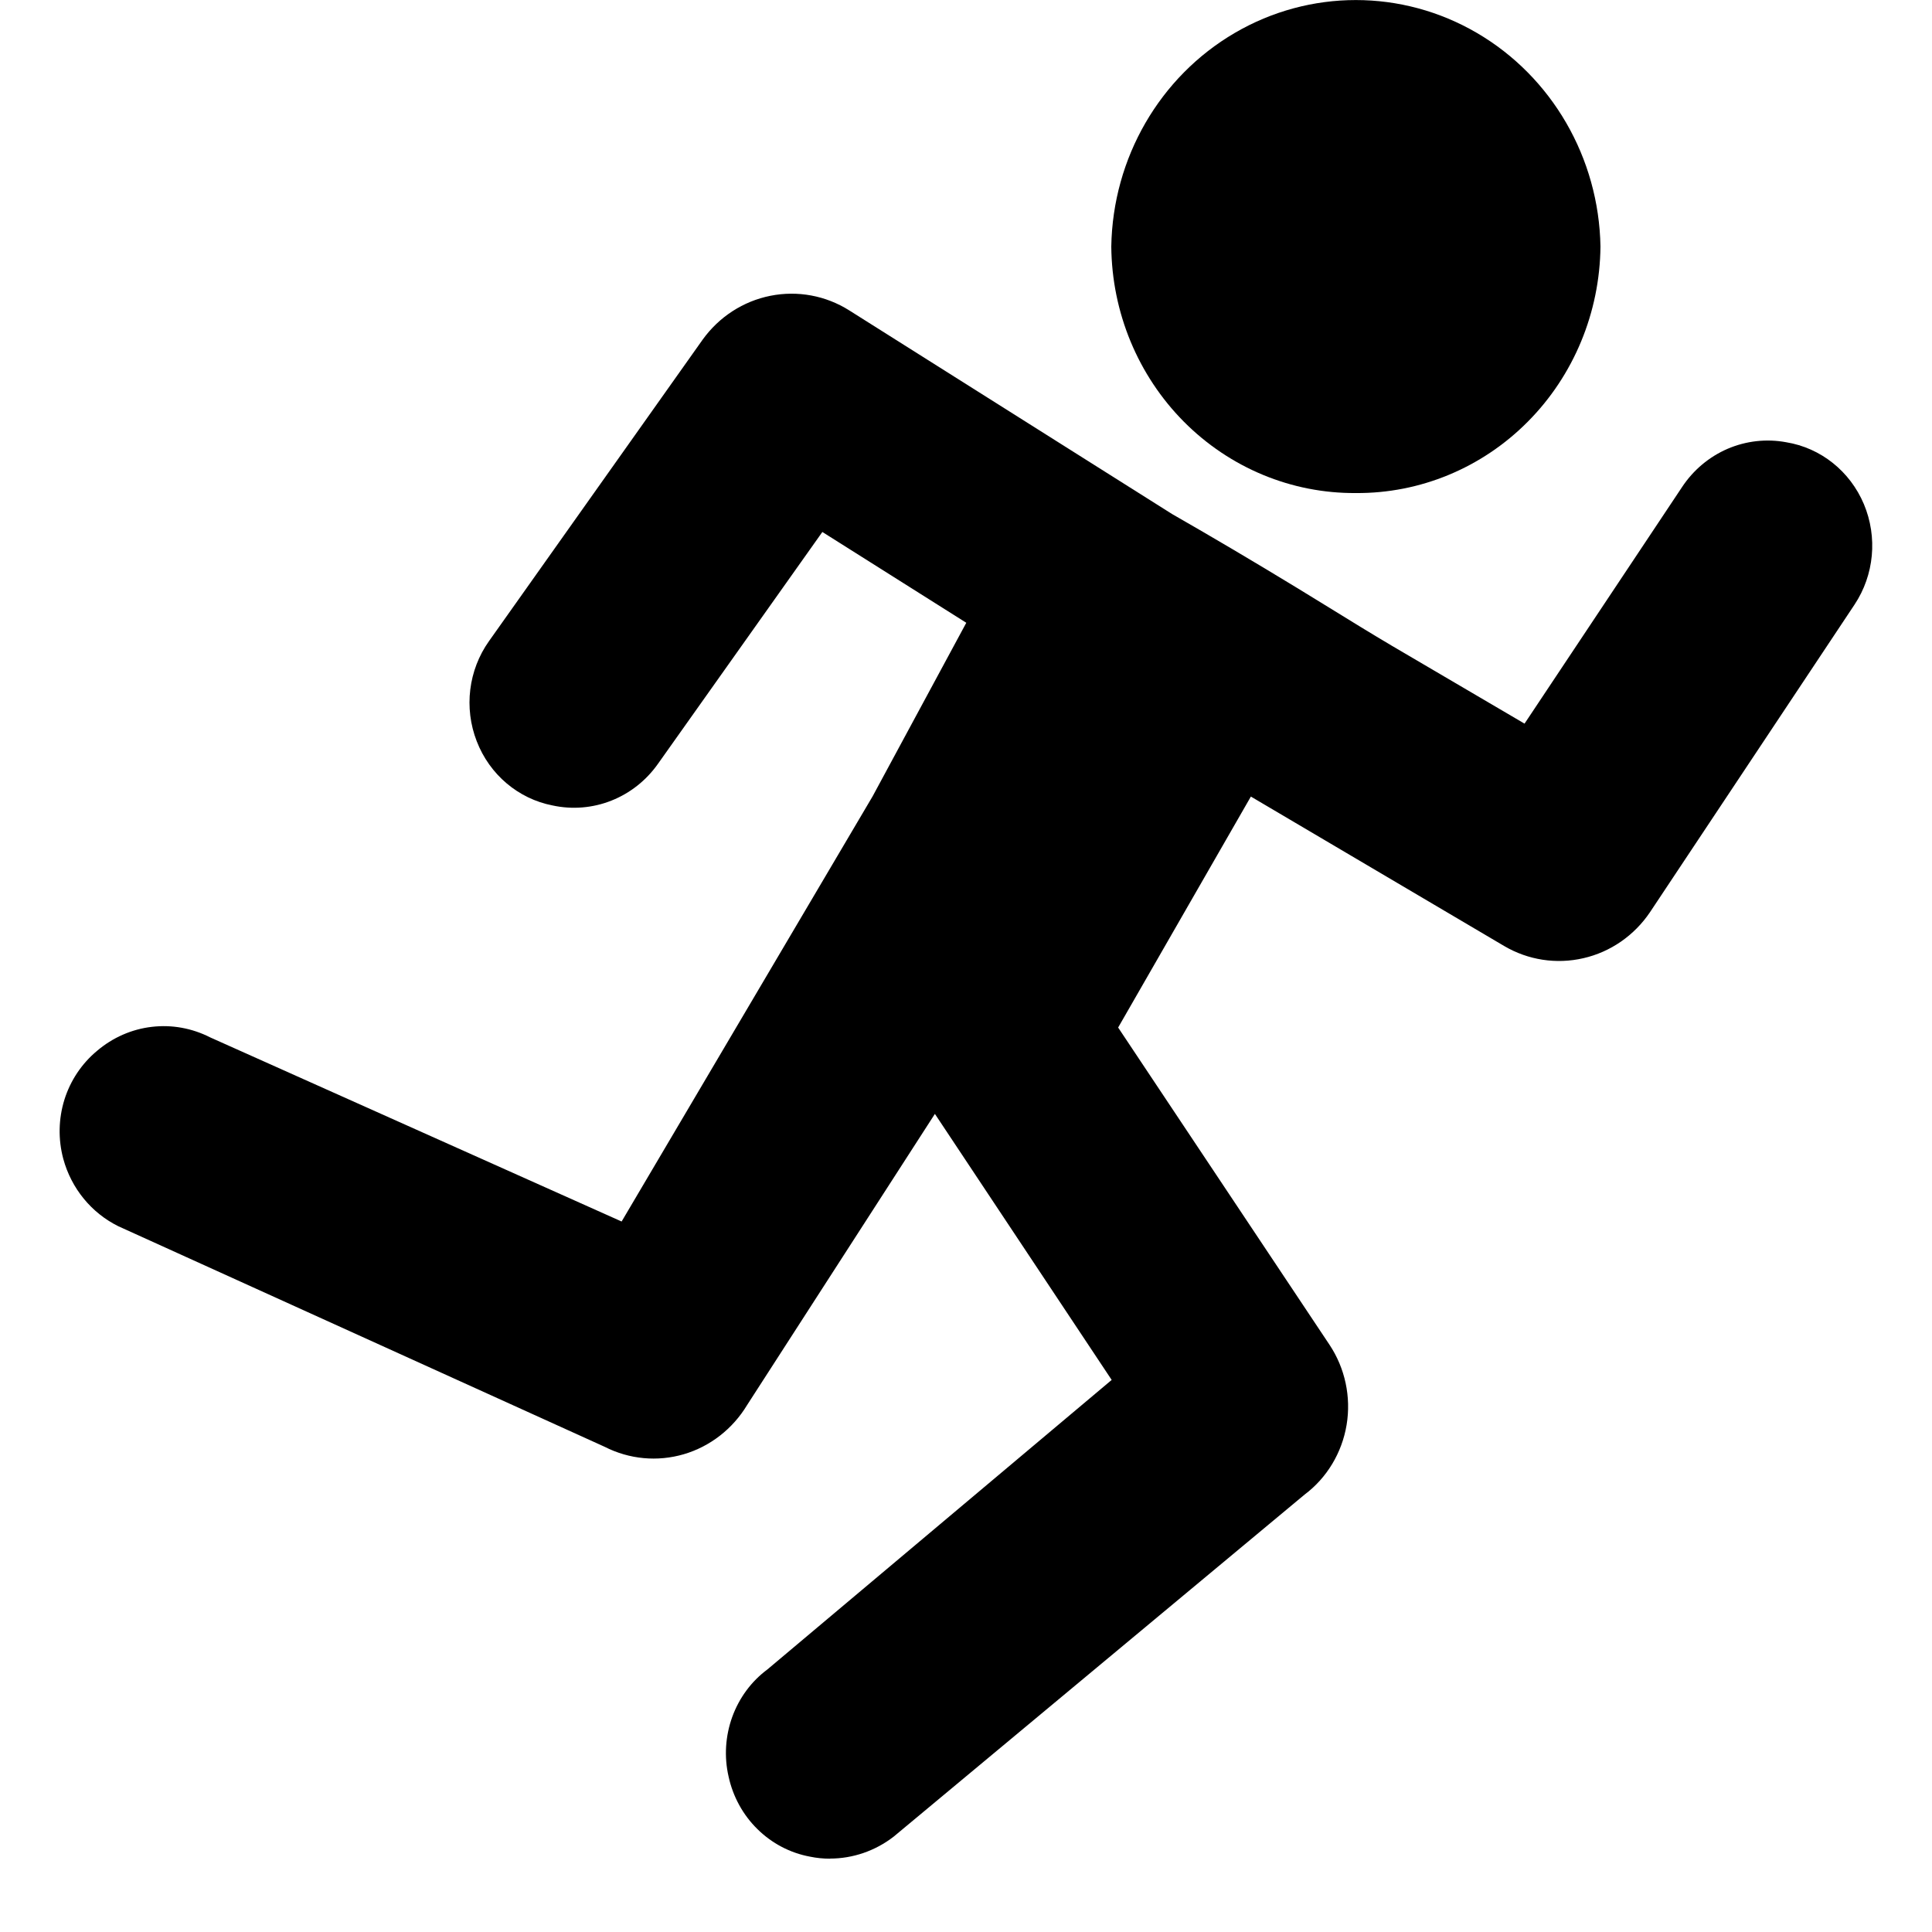 <svg width="20" height="20" viewBox="0 0 20 20" fill="none" xmlns="http://www.w3.org/2000/svg">
<g clip-path="url(#clip0_635_1096)">
<path d="M14.036 5.104C13.37 5.109 12.73 4.843 12.255 4.365C11.78 3.886 11.51 3.235 11.504 2.552C11.519 1.635 12.005 0.795 12.782 0.341C13.559 -0.113 14.512 -0.113 15.289 0.341C16.066 0.795 16.552 1.635 16.568 2.552C16.561 3.235 16.291 3.887 15.816 4.365C15.342 4.843 14.701 5.109 14.036 5.104H14.036Z" fill="black"/>
<path d="M8.591 19.241C8.522 19.241 8.453 19.234 8.385 19.22C8.18 19.182 7.991 19.083 7.841 18.935C7.691 18.788 7.587 18.598 7.542 18.39C7.495 18.185 7.509 17.971 7.58 17.774C7.652 17.576 7.778 17.405 7.944 17.282L11.508 14.285L9.678 11.531L7.734 14.545V14.545C7.585 14.792 7.351 14.974 7.079 15.054C6.806 15.134 6.514 15.107 6.259 14.977L1.225 12.694C0.946 12.556 0.738 12.302 0.655 11.996C0.601 11.795 0.605 11.582 0.667 11.383C0.729 11.185 0.847 11.009 1.005 10.878C1.166 10.741 1.363 10.654 1.571 10.63C1.78 10.605 1.99 10.644 2.178 10.74L6.435 12.645L9.033 8.244L10.003 6.447L8.513 5.507L6.812 7.906C6.69 8.079 6.523 8.211 6.329 8.288C6.135 8.365 5.923 8.382 5.72 8.338C5.365 8.269 5.068 8.018 4.935 7.673C4.801 7.328 4.849 6.937 5.062 6.637L7.273 3.517C7.443 3.28 7.694 3.118 7.975 3.062C8.256 3.006 8.547 3.059 8.791 3.213L12.133 5.321C12.559 5.565 12.992 5.821 13.422 6.083L13.761 6.291C13.976 6.424 14.191 6.556 14.407 6.684L15.782 7.491L17.412 5.043V5.043C17.528 4.867 17.692 4.729 17.884 4.646C18.075 4.564 18.286 4.54 18.49 4.578C18.848 4.636 19.151 4.878 19.295 5.219C19.438 5.56 19.402 5.952 19.198 6.259L17.08 9.444C16.917 9.685 16.671 9.855 16.392 9.919C16.112 9.984 15.819 9.939 15.571 9.793L12.949 8.246L11.575 10.637L13.763 13.921C13.924 14.163 13.988 14.461 13.94 14.75C13.892 15.039 13.736 15.299 13.505 15.472L9.251 19.013C9.061 19.16 8.829 19.24 8.591 19.24L8.591 19.241Z" fill="black"/>
</g>
<defs>
<clipPath id="clip0_635_1096">
<rect width="20" height="20" fill="white"/>
</clipPath>
</defs>
</svg>
